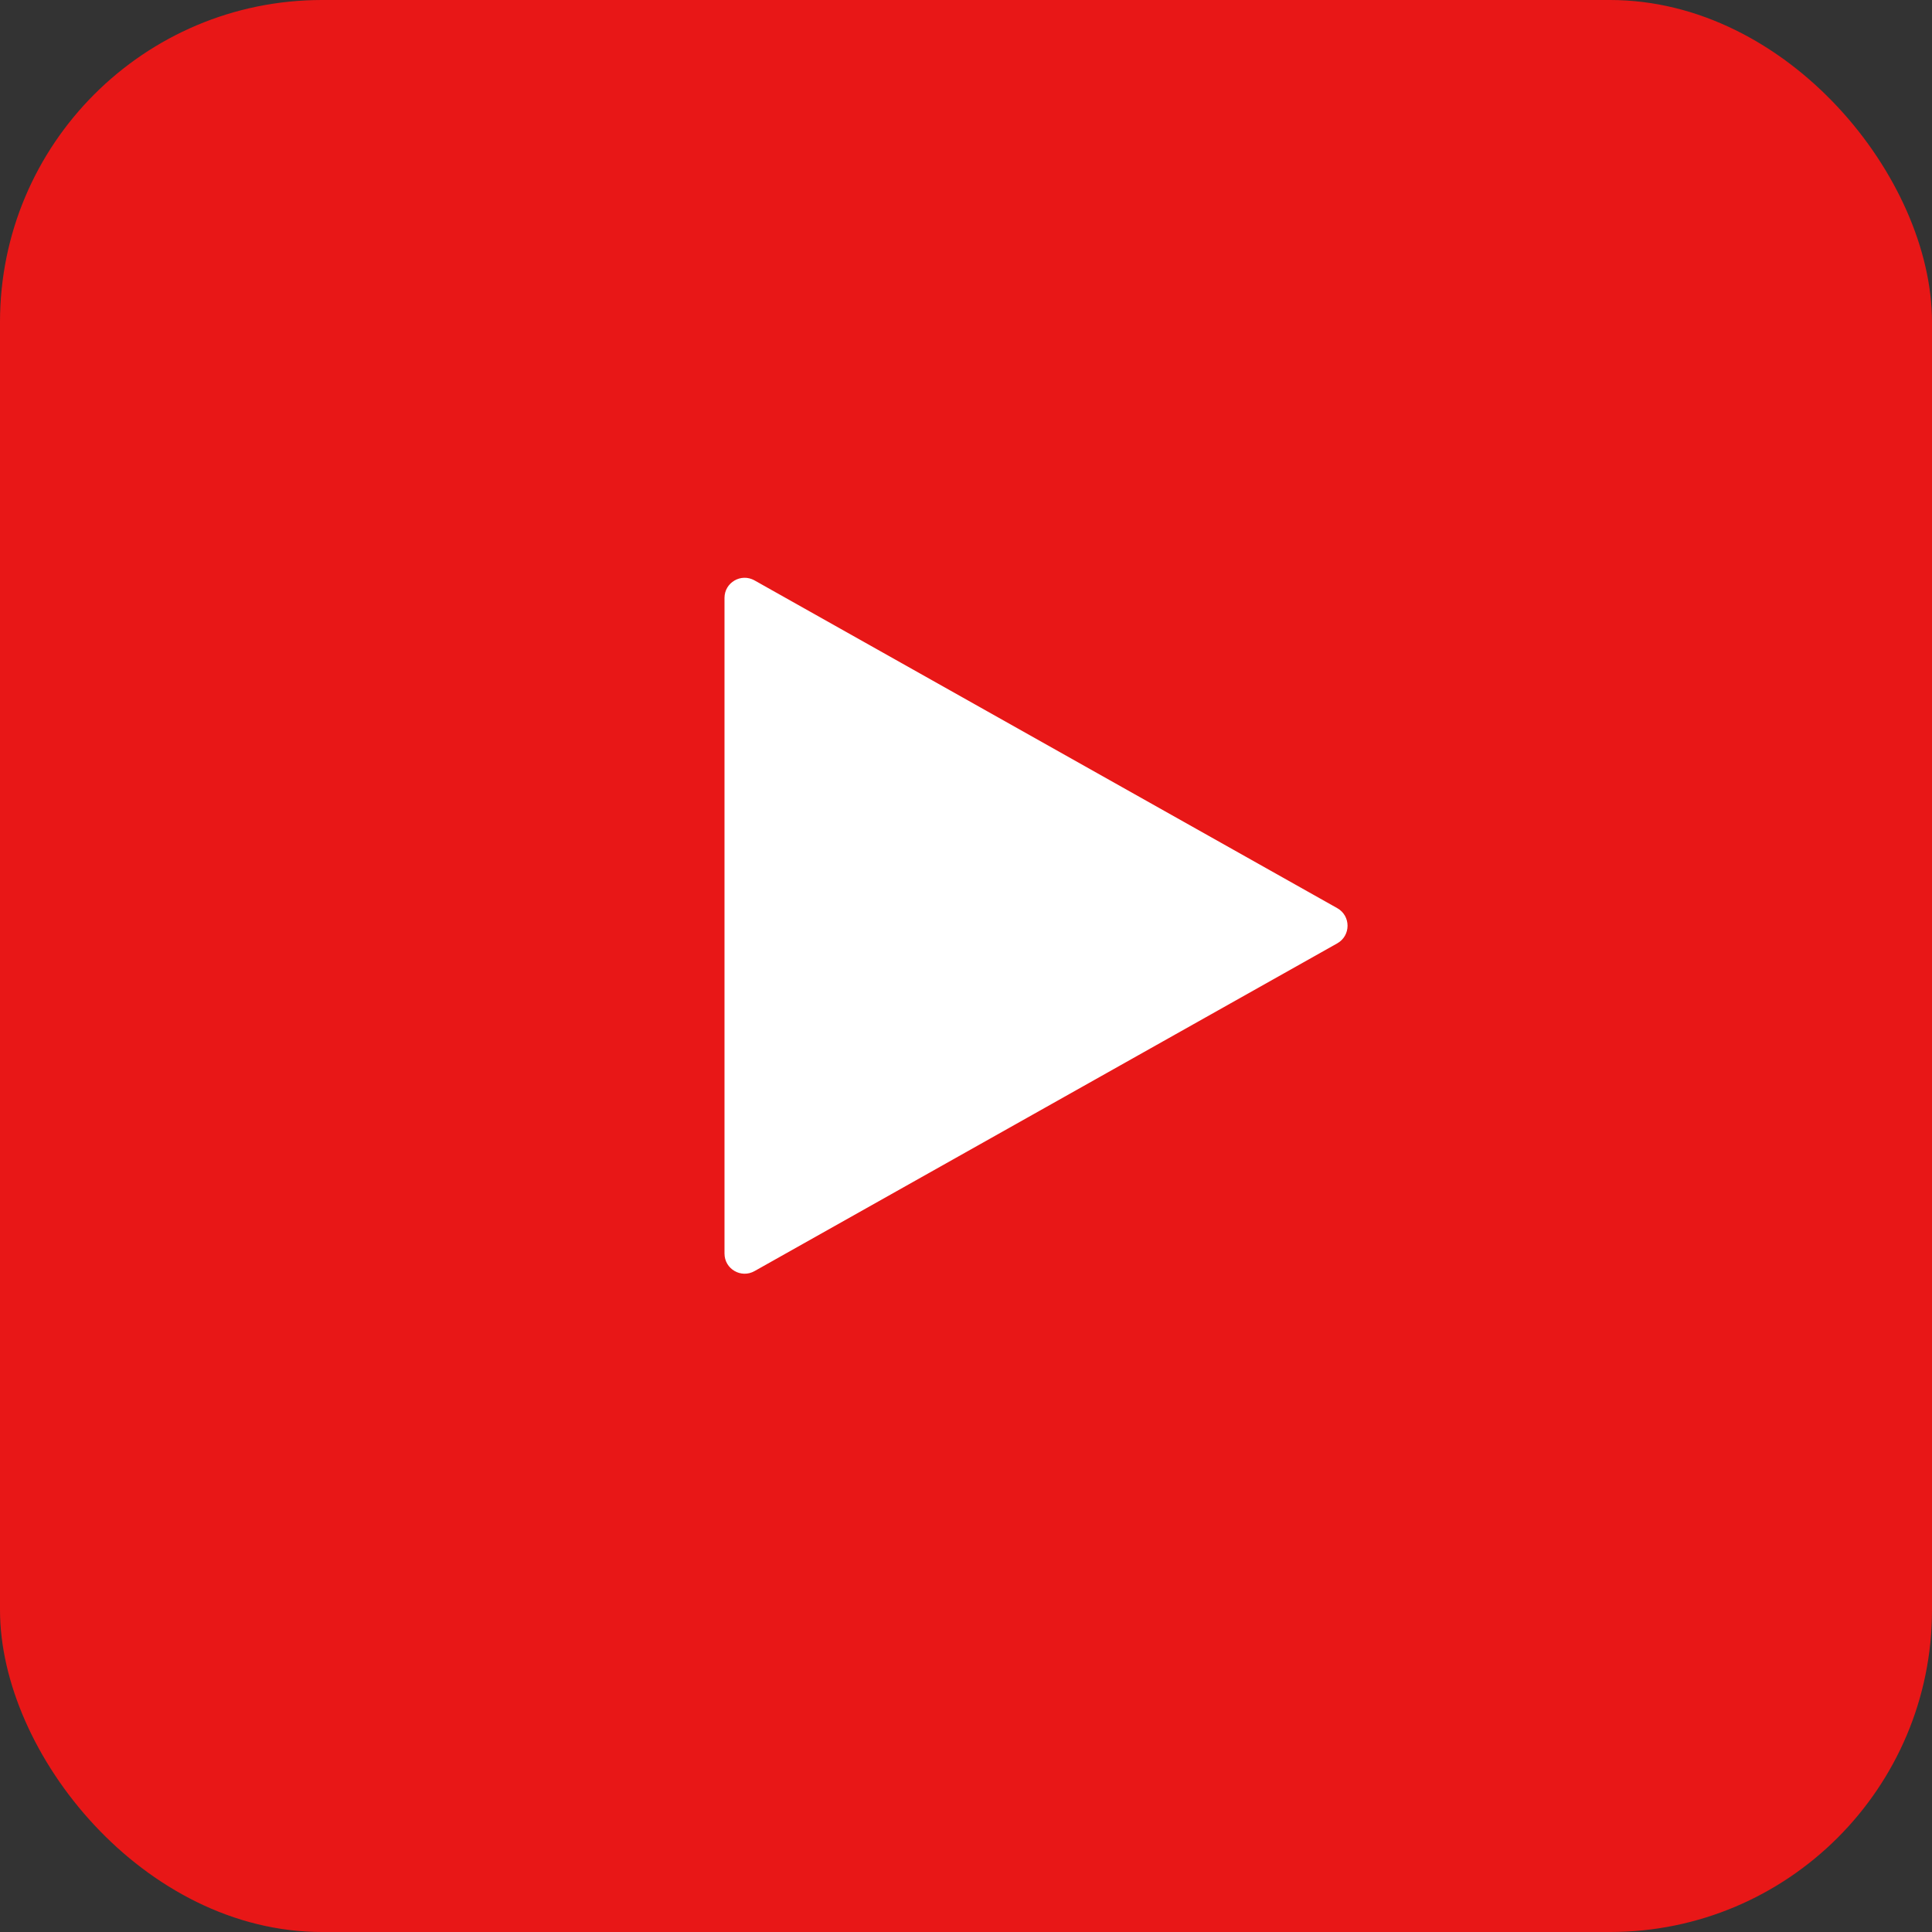 <svg width="24" height="24" viewBox="0 0 24 24" fill="none" xmlns="http://www.w3.org/2000/svg">
<rect x="0" y="0" width="24" height="24" fill="#333333" stroke="none"/>
<rect width="24" height="24" rx="4" fill="#E81717"/>
<path d="M9 15.572C9 15.764 9.206 15.884 9.373 15.79L16.613 11.718C16.782 11.622 16.782 11.378 16.613 11.282L9.373 7.21C9.206 7.116 9 7.236 9 7.427V15.572Z" fill="white"/>
</svg>
